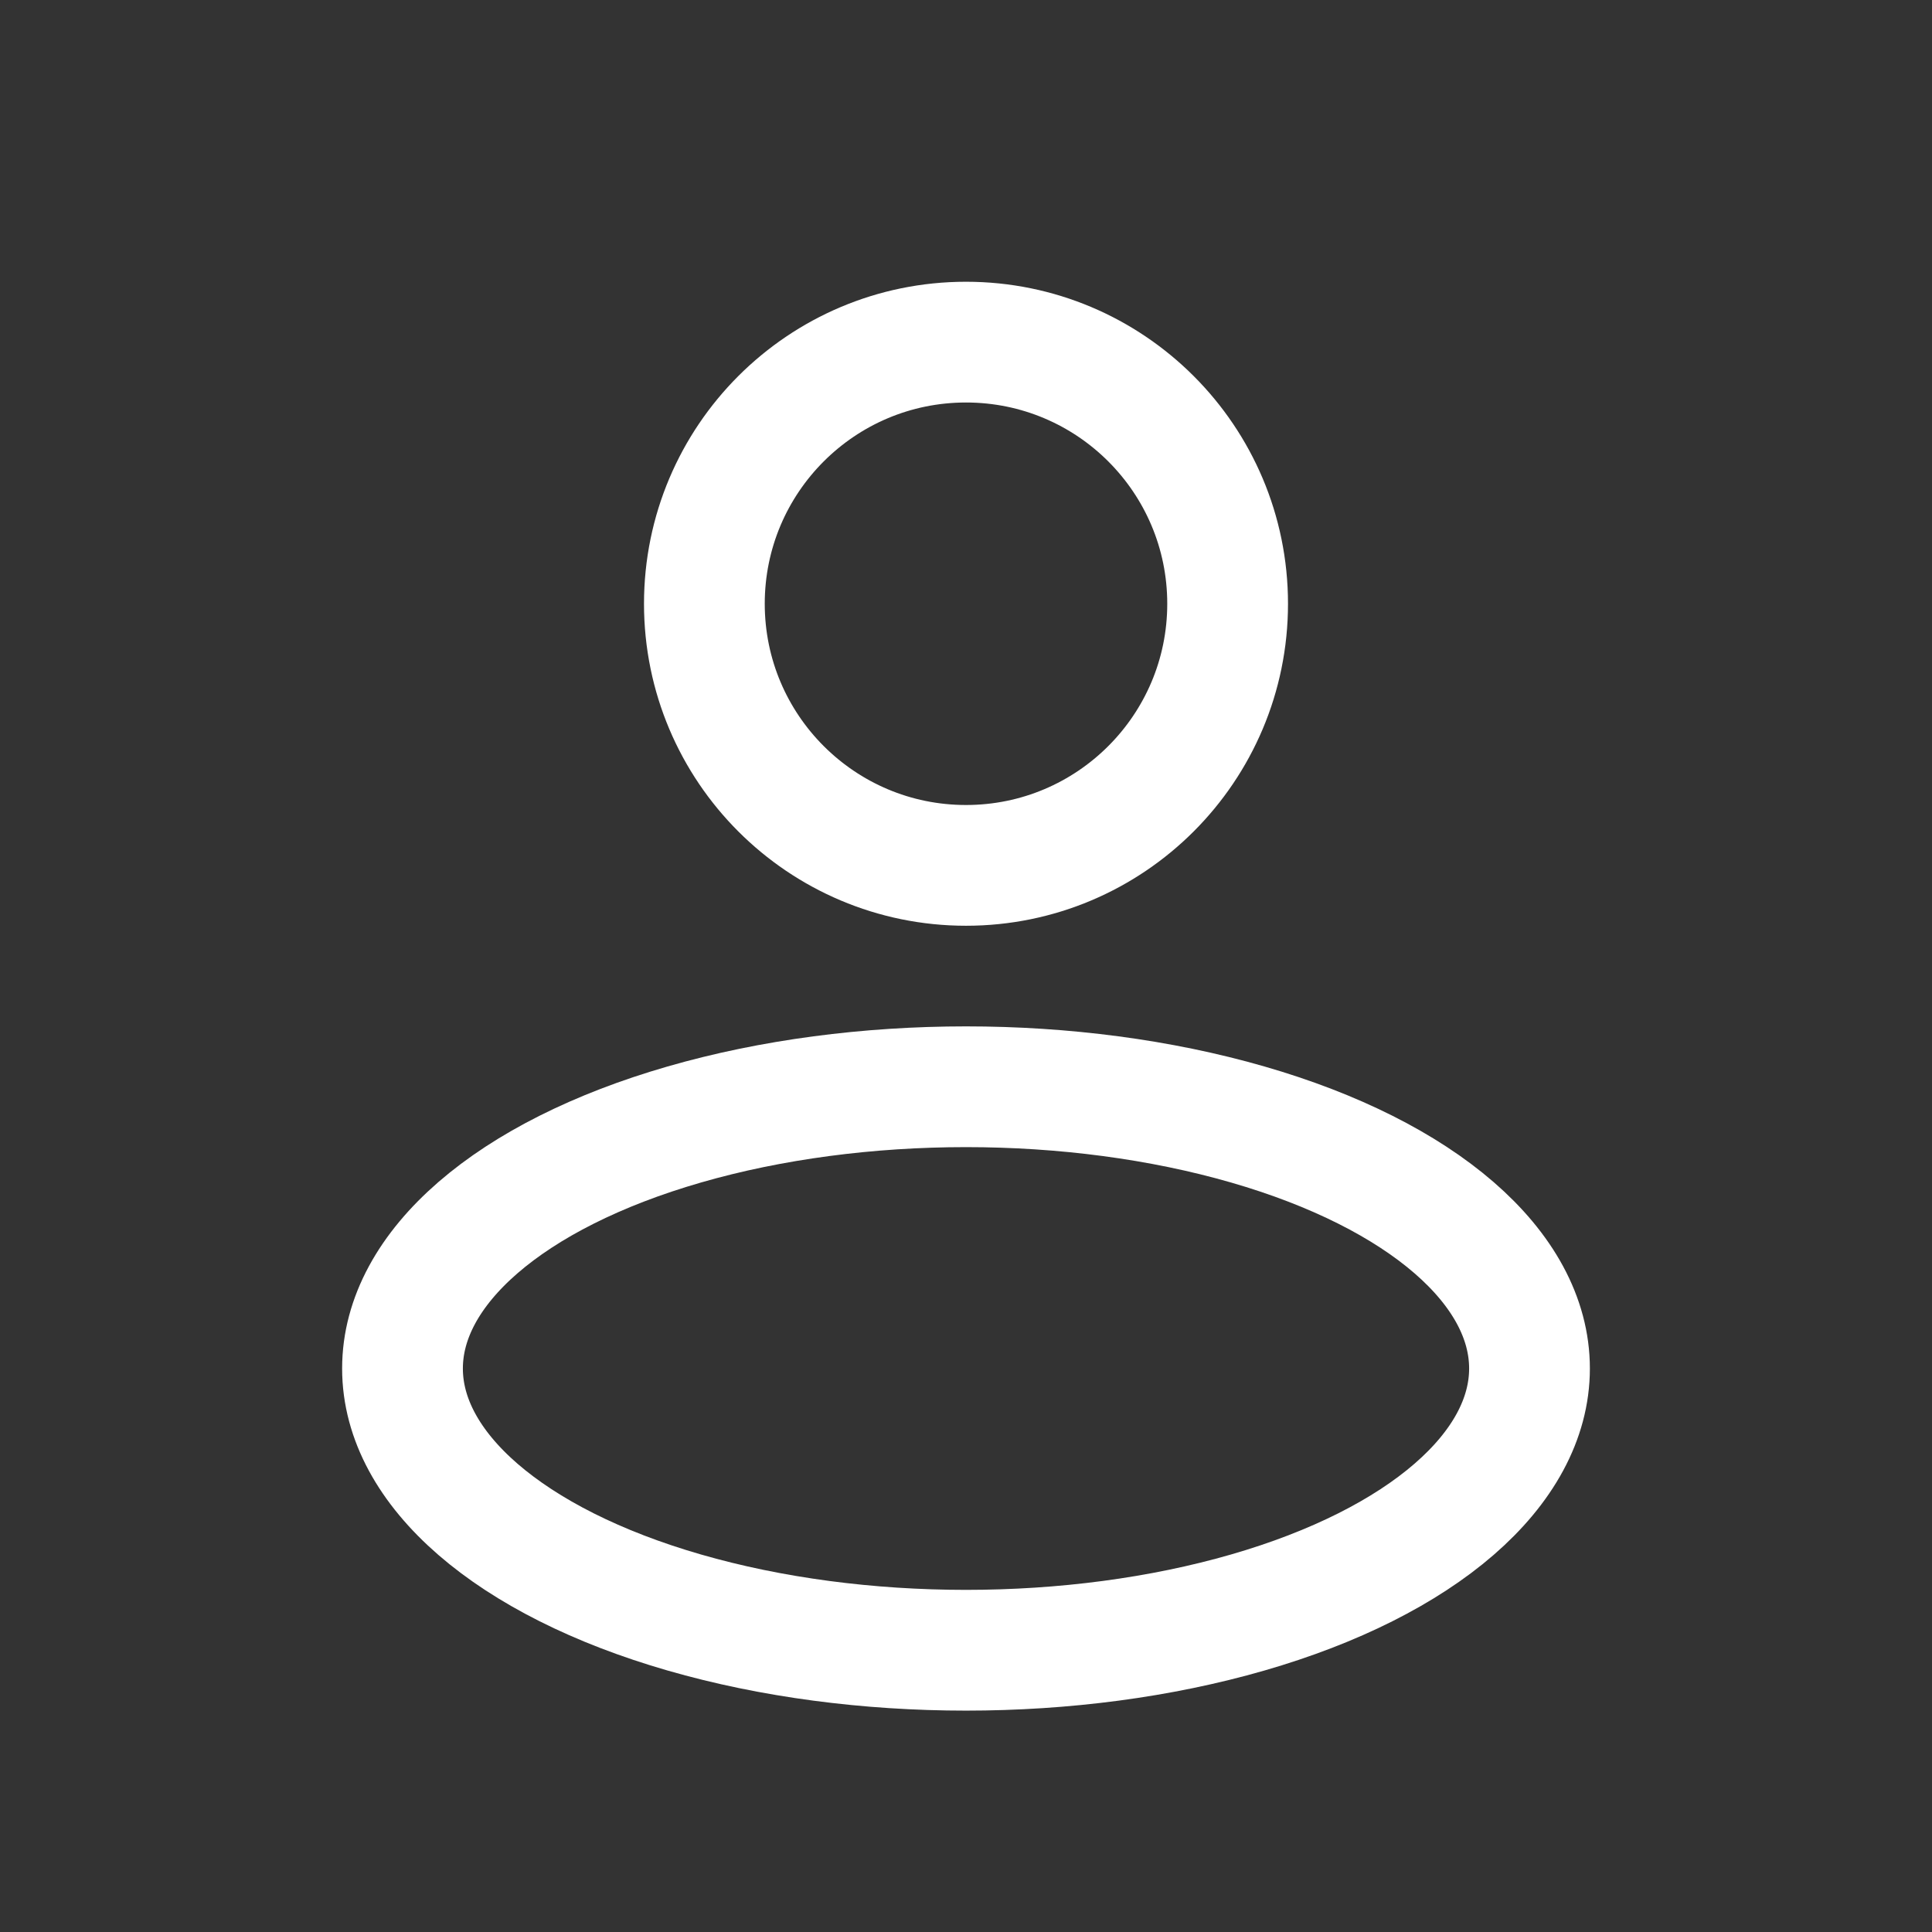 <svg width="24" height="24" viewBox="0 0 24 24" fill="none" xmlns="http://www.w3.org/2000/svg">
<rect x="0" y="0" width="24" height="24" fill="#333333" stroke="none"/>
<circle cx="12" cy="7.5" r="3.25" stroke="white" stroke-width="1.5" stroke-linecap="round" stroke-linejoin="round"/>
<ellipse cx="12" cy="17" rx="7" ry="3.5" stroke="white" stroke-width="1.5" stroke-linecap="round" stroke-linejoin="round"/>
</svg>
